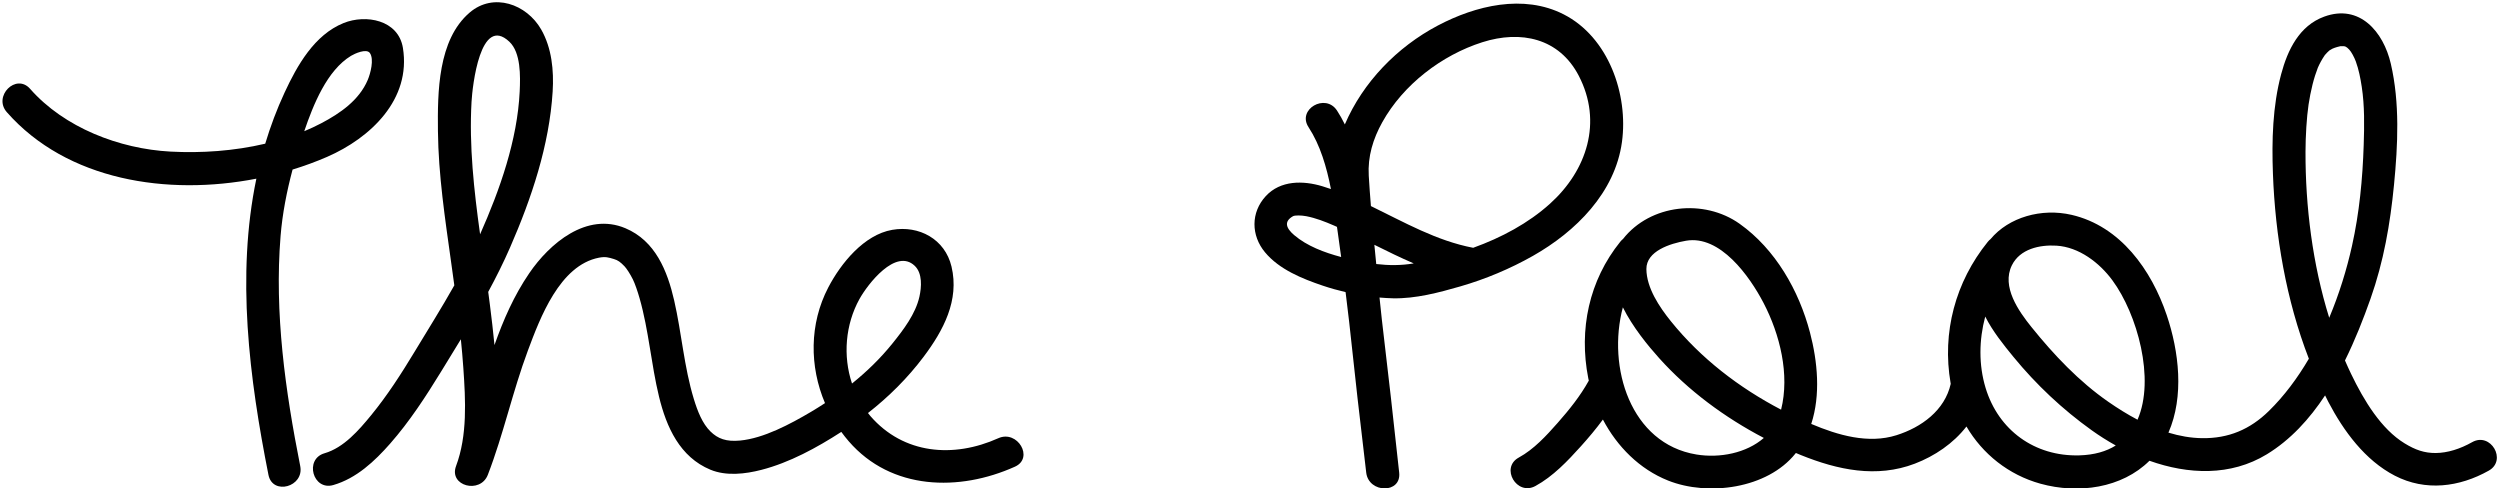 <?xml version="1.0" encoding="utf-8"?>
<!-- Generator: Adobe Illustrator 15.0.0, SVG Export Plug-In  -->
<!DOCTYPE svg PUBLIC "-//W3C//DTD SVG 1.1//EN" "http://www.w3.org/Graphics/SVG/1.1/DTD/svg11.dtd">
<svg version="1.1"
	 xmlns="http://www.w3.org/2000/svg" xmlns:xlink="http://www.w3.org/1999/xlink" xmlns:a="http://ns.adobe.com/AdobeSVGViewerExtensions/3.0/"
	 x="0px" y="0px" width="948px" height="185px" viewBox="111 327.89 948 185"
	 overflow="visible" enable-background="new 111 327.89 948 185" xml:space="preserve">
<defs>
</defs>
<g>
	<defs>
		<rect id="SVGID_1_" width="1190.55" height="841.89"/>
	</defs>
	<clipPath id="SVGID_2_">
		<use xlink:href="#SVGID_1_"  overflow="visible"/>
	</clipPath>
	<path clip-path="url(#SVGID_2_)" d="M217.39,417.445c0.687-8.505,2.344-16.963,4.552-25.252c4.518-1.39,8.901-2.992,13.076-4.809
		c16.513-7.187,31.946-21.811,28.766-41.339c-1.734-10.646-14.07-12.822-22.503-9.41c-11.076,4.482-17.577,16.041-22.375,26.375
		c-2.947,6.346-5.358,12.813-7.33,19.367c-11.818,2.79-24.271,3.623-35.921,2.999c-19.367-1.035-40.276-9.06-53.235-23.796
		c-5.333-6.064-14.139,2.812-8.839,8.839c22.849,25.982,60.974,31.789,94.631,25.225c-7.653,36.735-2.691,75.667,4.583,112.311
		c1.568,7.903,13.616,4.548,12.053-3.323C219.172,476.042,215.035,446.638,217.39,417.445 M244.109,349.059
		c1.322-0.802,5.875-2.919,7.164-1.041c1.649,2.4,0.193,7.78-0.83,10.192c-3.258,7.682-10.431,12.633-17.56,16.385
		c-2.111,1.11-4.287,2.126-6.513,3.053C229.792,367.587,235.002,354.585,244.109,349.059"/>
	<path clip-path="url(#SVGID_2_)" d="M639.219,441.006c8.517,0.193,17.438-2.172,25.555-4.52
		c9.548-2.762,18.856-6.667,27.505-11.562c16.229-9.187,31.142-23.962,33.767-43.189c2.466-18.072-5.121-39.744-22.098-48.399
		c-15.251-7.775-33.399-3.331-47.757,4.254c-15.396,8.133-28.358,21.456-35.227,37.483c-0.896-1.823-1.878-3.59-2.977-5.271
		c-4.39-6.717-15.217-0.461-10.793,6.309c4.446,6.805,6.86,15.09,8.496,23.465c-1.07-0.37-2.146-0.725-3.232-1.053
		c-7.339-2.217-15.903-2.296-21.471,3.728c-5.753,6.224-5.593,14.955-0.293,21.314c5.436,6.523,14.098,10.014,21.925,12.656
		c2.809,0.949,5.698,1.758,8.625,2.442c0.464,3.815,0.922,7.632,1.374,11.449c0.015,0.141,0.03,0.281,0.045,0.423
		c2.009,18.877,4.142,37.743,6.408,56.591c0.946,7.869,13.366,8.046,12.5,0c-2.064-19.171-4.23-38.332-6.508-57.479
		c-0.018-0.144-0.034-0.287-0.053-0.432c-0.298-2.834-0.61-5.667-0.9-8.502C635.816,440.858,637.521,440.968,639.219,441.006
		 M632.869,428.008c-0.236-2.43-0.484-4.859-0.712-7.29c4.935,2.456,9.886,4.896,14.934,7.055
		C642.305,428.595,637.582,428.564,632.869,428.008 M635.173,374.221c7.923-14.219,22.502-25.411,37.917-30.317
		c14.626-4.656,29.159-1.568,36.577,12.711c9.113,17.54,3.071,35.899-10.866,48.486c-8.27,7.469-18.456,12.891-29.172,16.755
		c-13.912-2.651-26.16-9.697-38.778-15.821c-0.311-3.832-0.591-7.666-0.818-11.503C629.6,387.25,631.646,380.552,635.173,374.221
		 M601.74,417.032c-3.123-2.668-3.941-5.166-0.434-7.154c0.707-0.401,3.18-0.363,5.065,0.002c3.59,0.696,7.093,2.066,10.437,3.516
		c0.392,0.17,0.781,0.35,1.173,0.524c0.103,0.722,0.205,1.44,0.307,2.149c0.446,3.091,0.869,6.185,1.278,9.281
		C613.191,423.65,606.615,421.197,601.74,417.032"/>
	<path clip-path="url(#SVGID_2_)" d="M1048.436,495.561c-4.571,2.572-9.323,4.086-13.847,4.11
		c-4.241,0.024-7.657-1.149-11.769-3.666c-8.858-5.421-15.388-16.151-20.287-26.34c-0.806-1.676-1.576-3.374-2.319-5.088
		c3.846-7.762,6.999-15.797,9.684-23.402c4.997-14.15,7.456-28.333,8.913-43.223c1.477-15.098,2.237-31.019-1.216-45.912
		c-2.803-12.091-11.813-22.755-25.252-17.847c-9.47,3.459-13.866,12.627-16.327,21.821c-3.254,12.158-3.582,25.21-3.123,37.713
		c0.864,23.5,5.002,47.934,13.626,70.188c-4.3,7.335-9.33,14.107-15.167,19.824c-7.158,7.01-15.327,10.448-25.329,10.303
		c-4.352-0.062-8.613-0.837-12.75-2.094c6.027-13.774,3.998-30.765-0.641-44.53c-5.775-17.134-17.564-33.771-36.087-38.056
		c-11.406-2.638-23.793,0.877-30.745,9.206c-0.361,0.287-0.712,0.63-1.046,1.043c-12.26,15.166-17.417,34.354-14.077,53.602
		c0.013,0.073,0.028,0.145,0.042,0.218c-2.252,10.089-11.133,16.515-20.594,19.497c-10.658,3.359-22.18,0.012-32.302-4.282
		c3.603-11.012,2.412-23.665-0.481-34.678c-4.18-15.907-13.12-31.602-26.693-41.231c-13.495-9.575-33.822-7.426-44.207,5.773
		c-0.352,0.283-0.695,0.622-1.021,1.027c-11.874,14.717-15.777,33.305-12.156,51.752c0.061,0.313,0.144,0.623,0.211,0.937
		c-3.22,5.83-7.43,11.061-11.825,16.039c-4.276,4.844-8.998,10.006-14.733,13.132c-7.079,3.857-0.771,14.651,6.309,10.793
		c6.679-3.639,12.225-9.497,17.264-15.086c2.892-3.207,5.731-6.583,8.331-10.121c5.391,10.241,13.878,18.817,24.717,23.136
		c15.188,6.053,37.604,3.084,48.278-10.226c0.062-0.077,0.118-0.156,0.179-0.233c0.634,0.266,1.266,0.539,1.9,0.795
		c13.984,5.645,28.697,8.789,43.183,3.266c7.544-2.878,14.657-7.698,19.598-14.099c6.104,10.416,15.977,18.34,28.05,21.688
		c14.387,3.989,30.884,1.689,41.345-8.698c14.698,5.223,30.751,5.942,44.524-2.46c8.956-5.464,16.164-13.362,22.078-22.328
		c0.411,0.823,0.809,1.655,1.234,2.469c5.78,11.039,13.899,22.132,25.207,27.977c11.633,6.011,24.488,4.357,35.631-1.914
		C1061.768,502.401,1055.469,491.602,1048.436,495.561 M750.341,419.178c12.923-2.257,24.097,13.407,29.405,23.606
		c6.206,11.93,9.982,27.126,6.643,40.45c-15.973-8.35-30.448-19.459-41.796-33.535c-4.375-5.426-9.22-12.645-9.281-19.771
		C735.254,423.104,744.308,420.231,750.341,419.178 M754.294,500.237c-25.035-4.111-33.932-33.133-27.904-55.804
		c3.736,7.477,9.405,14.411,13.731,19.231c11.049,12.315,24.895,22.545,39.726,30.295
		C773.229,499.714,763.136,501.689,754.294,500.237 M890.814,421.046c8.567,0.527,16.283,6.459,21.196,13.123
		c9.444,12.809,16.295,37.477,9.539,52.876c-3.856-2.03-7.554-4.352-11.046-6.772c-11.141-7.724-20.701-17.838-29.169-28.353
		c-4.862-6.036-11.436-15.307-7.44-23.414C876.972,422.262,884.464,420.656,890.814,421.046 M899.483,500.565
		c-16.903,0.468-30.69-9.513-35.558-25.612c-2.629-8.694-2.499-18.163-0.128-27.028c2.798,5.552,6.854,10.608,10.687,15.281
		c8.646,10.544,18.619,19.93,29.71,27.859c2.868,2.051,5.921,3.987,9.107,5.753C909.732,499.051,905.185,500.407,899.483,500.565
		 M985.248,385.403c0.016-5.866,0.426-12.914,1.157-17.853c0.38-2.564,0.89-5.108,1.513-7.624c0.283-1.147,0.615-2.282,0.967-3.41
		c0.169-0.542,1.066-2.946,0.986-2.824c0.727-1.681,1.605-3.293,2.64-4.804c0.028-0.04,0.046-0.067,0.067-0.101
		c0.262-0.316,0.543-0.615,0.825-0.911c0.271-0.286,0.564-0.55,0.857-0.813c0.071-0.045,0.153-0.097,0.259-0.167
		c0.777-0.511,1.182-0.661,1.801-0.887c0.614-0.225,1.248-0.381,1.882-0.533c0.094-0.022,0.165-0.04,0.234-0.057
		c0.094,0.001,0.229-0.002,0.43-0.012c1.511-0.081,1.832,0.159,2.926,1.251c0.824,0.824,1.976,3.011,2.538,4.551
		c1.128,3.093,1.752,6.367,2.247,9.612c1.106,7.233,0.974,14.77,0.737,22.066c-0.417,12.892-1.644,25.704-4.436,38.233
		c-1.996,8.96-4.864,18.279-8.641,27.273C987.91,428.07,985.191,406.178,985.248,385.403"/>
	<path clip-path="url(#SVGID_2_)" d="M489.552,494.066c-16.962,7.624-35.921,6.109-48.502-8.407
		c-0.322-0.371-0.608-0.765-0.913-1.147c7.911-6.188,15.092-13.333,21.113-21.353c7.471-9.95,13.602-21.399,10.564-34.17
		c-2.494-10.486-12.346-15.696-22.471-13.945c-10.738,1.857-19.496,12.72-24.257,21.836c-7.23,13.848-7.151,29.965-1.251,43.872
		c-1.747,1.139-3.51,2.25-5.303,3.309c-7.937,4.685-17.926,10.026-26.886,10.884c-5.255,0.502-8.432-0.675-11.265-3.466
		c-3.035-2.989-4.842-7.565-6.291-12.315c-3.705-12.146-4.611-24.968-7.44-37.317c-2.587-11.293-7.168-22.638-18.487-27.407
		c-14.738-6.211-28.781,5.78-36.487,17.078c-5.766,8.453-9.82,17.682-13.169,27.22c-0.494-5.103-1.096-10.197-1.737-15.272
		c-0.206-1.63-0.42-3.26-0.639-4.891c2.986-5.521,5.791-11.125,8.285-16.841c8.136-18.64,14.895-38.72,16.151-59.152
		c0.49-7.955-0.326-16.483-4.351-23.511c-5.532-9.66-18.107-14.109-27.104-6.435c-12.126,10.342-12.195,30.375-12.048,44.931
		c0.166,16.633,2.707,33.3,5.001,49.75c0.408,2.925,0.814,5.85,1.211,8.776c-4.825,8.556-10.066,16.922-15.098,25.236
		c-5.022,8.299-10.304,16.523-16.459,24.034c-4.629,5.648-10.373,12.303-17.654,14.404c-7.73,2.23-4.439,14.294,3.323,12.054
		c8.752-2.526,15.681-9.034,21.558-15.718c7.363-8.375,13.504-17.835,19.325-27.316c2.49-4.056,5.003-8.132,7.486-12.237
		c0.367,3.624,0.689,7.253,0.94,10.89c0.839,12.16,1.592,25.547-2.762,37.169c-2.842,7.587,9.19,10.741,12.054,3.323
		c5.937-15.376,9.406-31.629,15.176-47.089c4.647-12.452,12.087-32.338,26.947-35.234c2.491-0.486,3.673-0.094,5.687,0.51
		c1.533,0.46,2.453,1.136,3.998,2.734c0.775,0.802,2.122,2.846,3.186,4.981c0.786,1.576,1.799,4.541,2.551,7.169
		c3.487,12.197,4.374,24.982,7.366,37.297c2.813,11.58,7.906,22.91,19.51,27.711c6.009,2.484,13.196,1.623,19.299,0.054
		c10.683-2.746,21.04-8.404,30.313-14.396c0.895,1.227,1.836,2.423,2.836,3.576c16.139,18.62,41.896,19.103,63.003,9.614
		C503.203,501.559,496.841,490.79,489.552,494.066 M289.811,366.438c0.333-5.858,3.302-33.137,14.341-22.725
		c4.375,4.128,4.194,12.981,3.915,18.868c-0.871,18.432-7.522,37.279-15.017,54.149
		C290.735,400.023,288.855,383.239,289.811,366.438 M436.897,441.298c3.104-5.611,13.755-19.452,20.954-12.623
		c3.004,2.849,2.6,8.096,1.793,11.717c-1.456,6.537-6.074,12.579-10.194,17.701c-4.543,5.648-9.744,10.693-15.365,15.229
		C430.588,462.882,431.547,450.969,436.897,441.298"/>
</g>
</svg>
